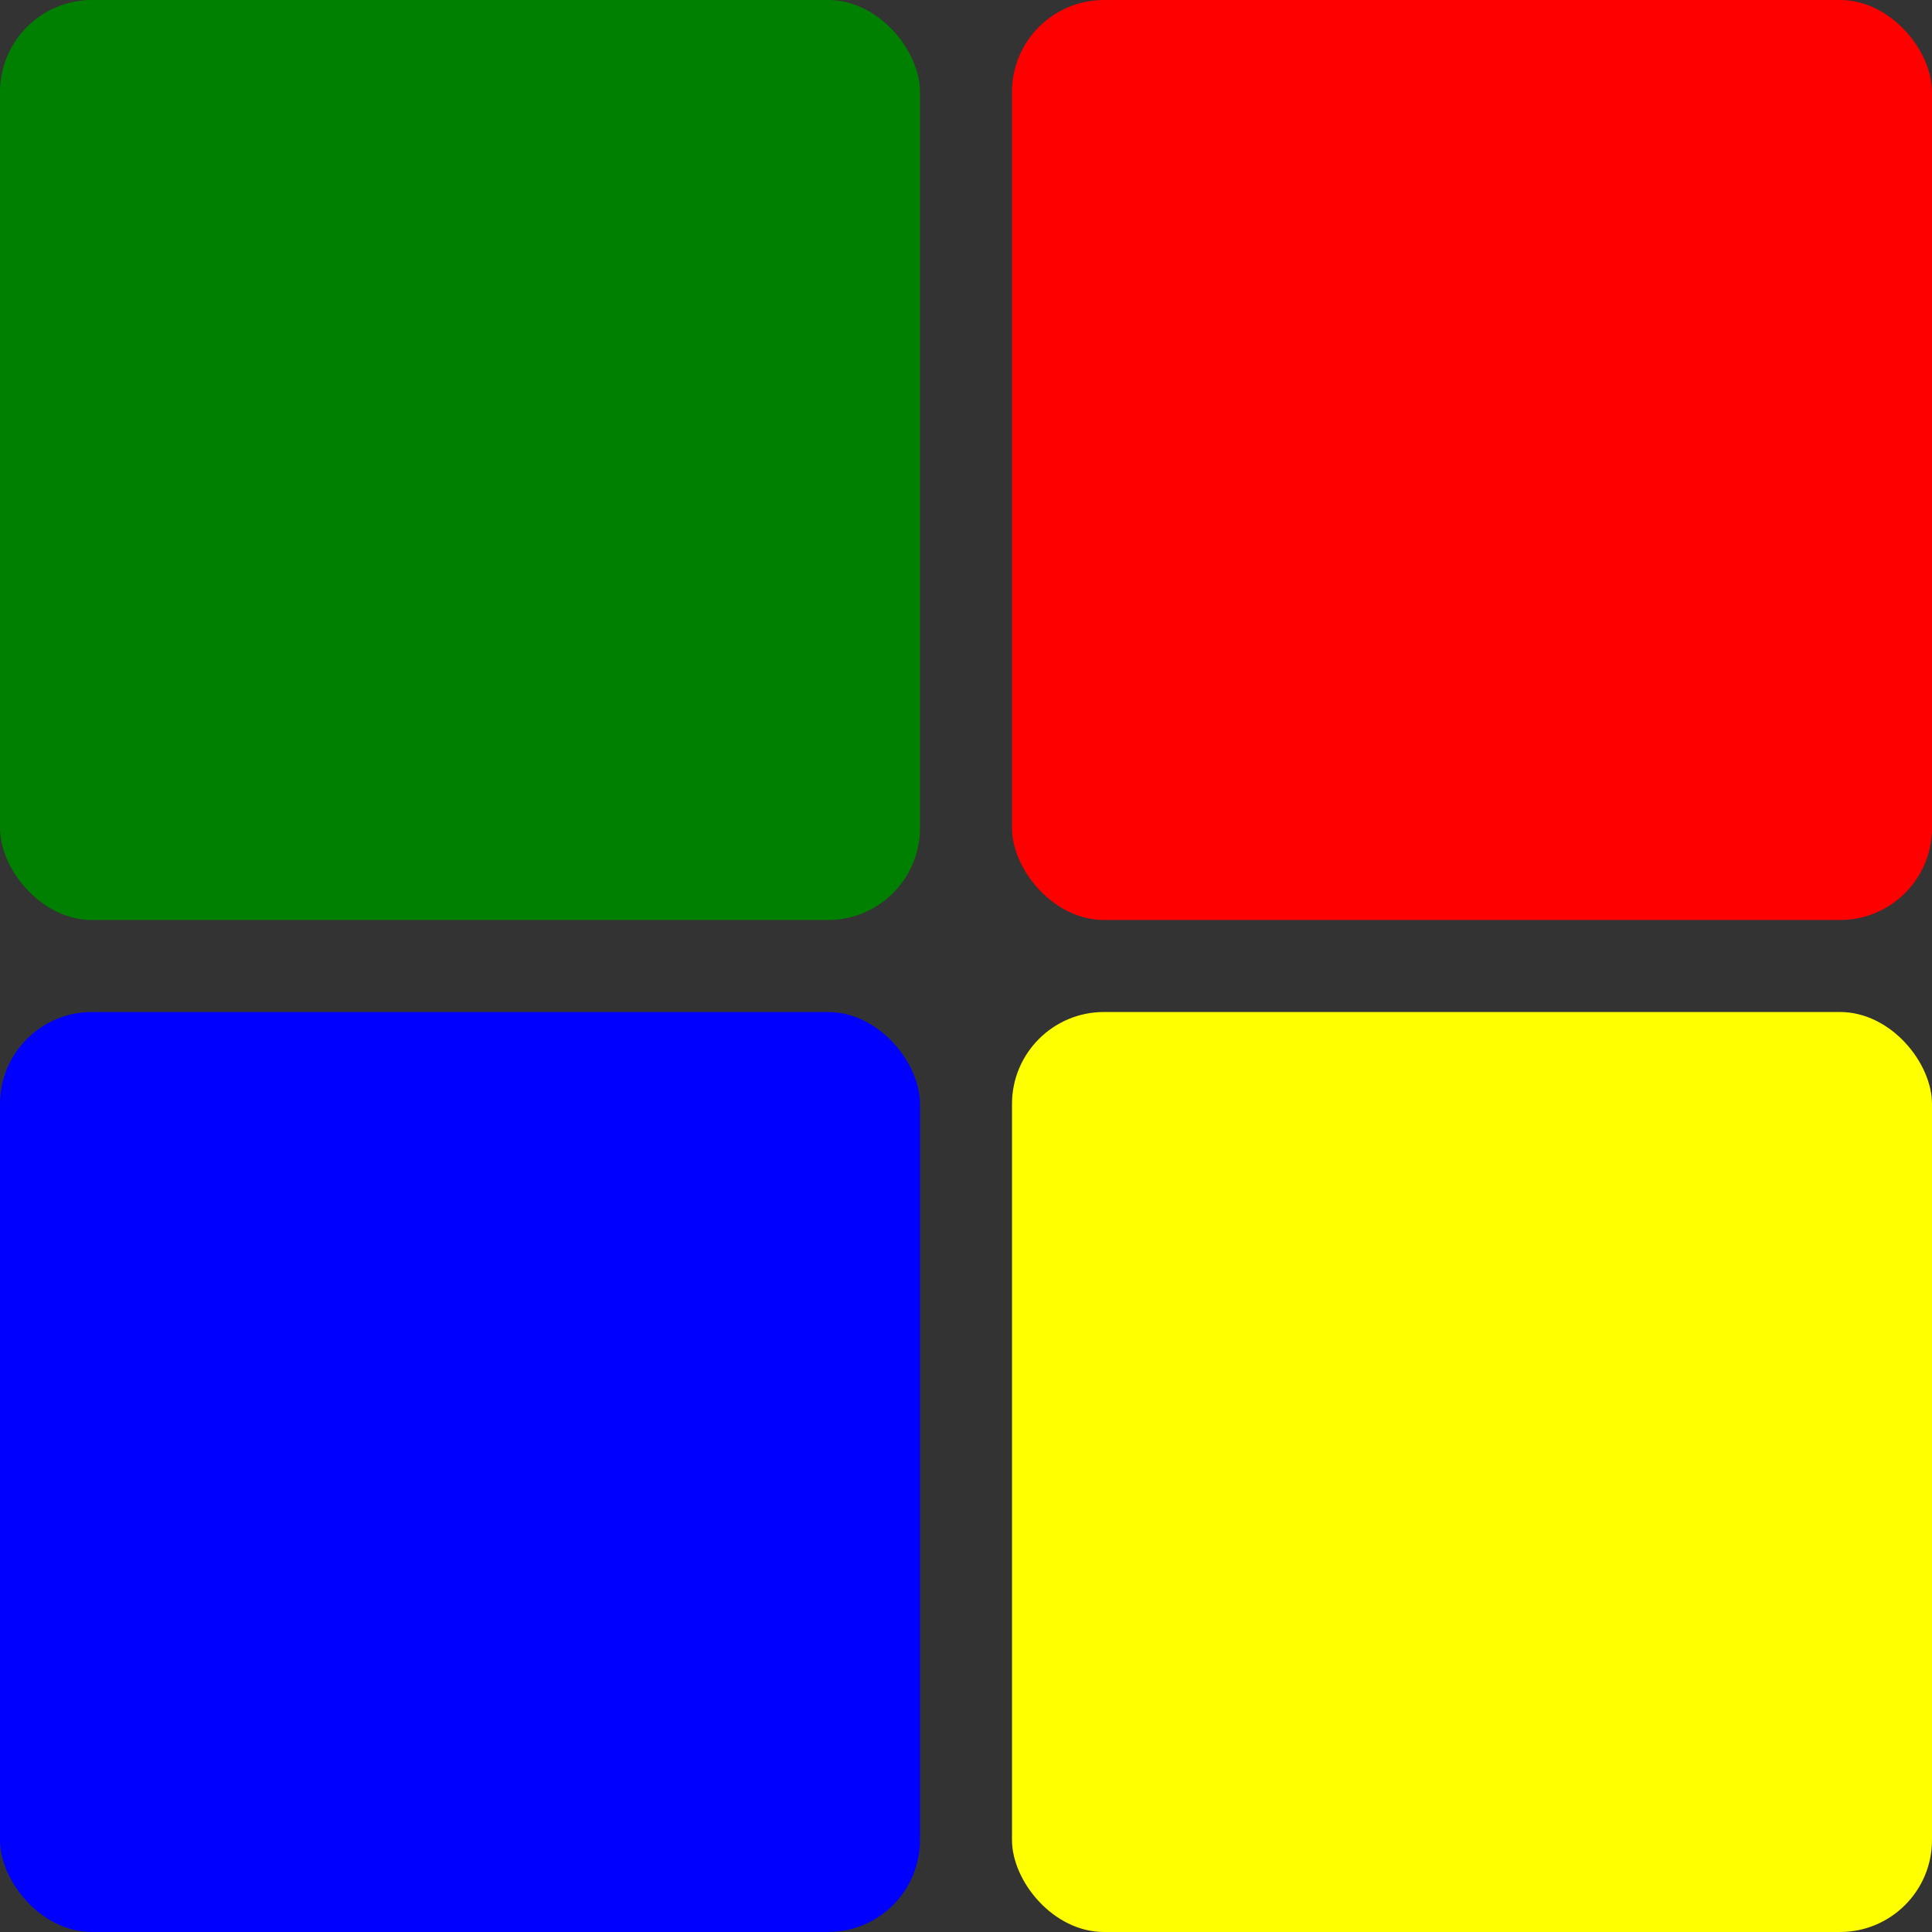 <svg width="210" height="210" viewBox="0 0 210 210" fill="none" xmlns="http://www.w3.org/2000/svg">
<rect x="0" y="0" width="210" height="210" fill="#333333" stroke="none"/>
<rect width="100" height="100" rx="10" fill="#008000"/>
<rect x="110" width="100" height="100" rx="10" fill="#FF0000"/>
<rect x="110" y="110" width="100" height="100" rx="10" fill="#FFFF00"/>
<rect y="110" width="100" height="100" rx="10" fill="#0000FF"/>
</svg>
